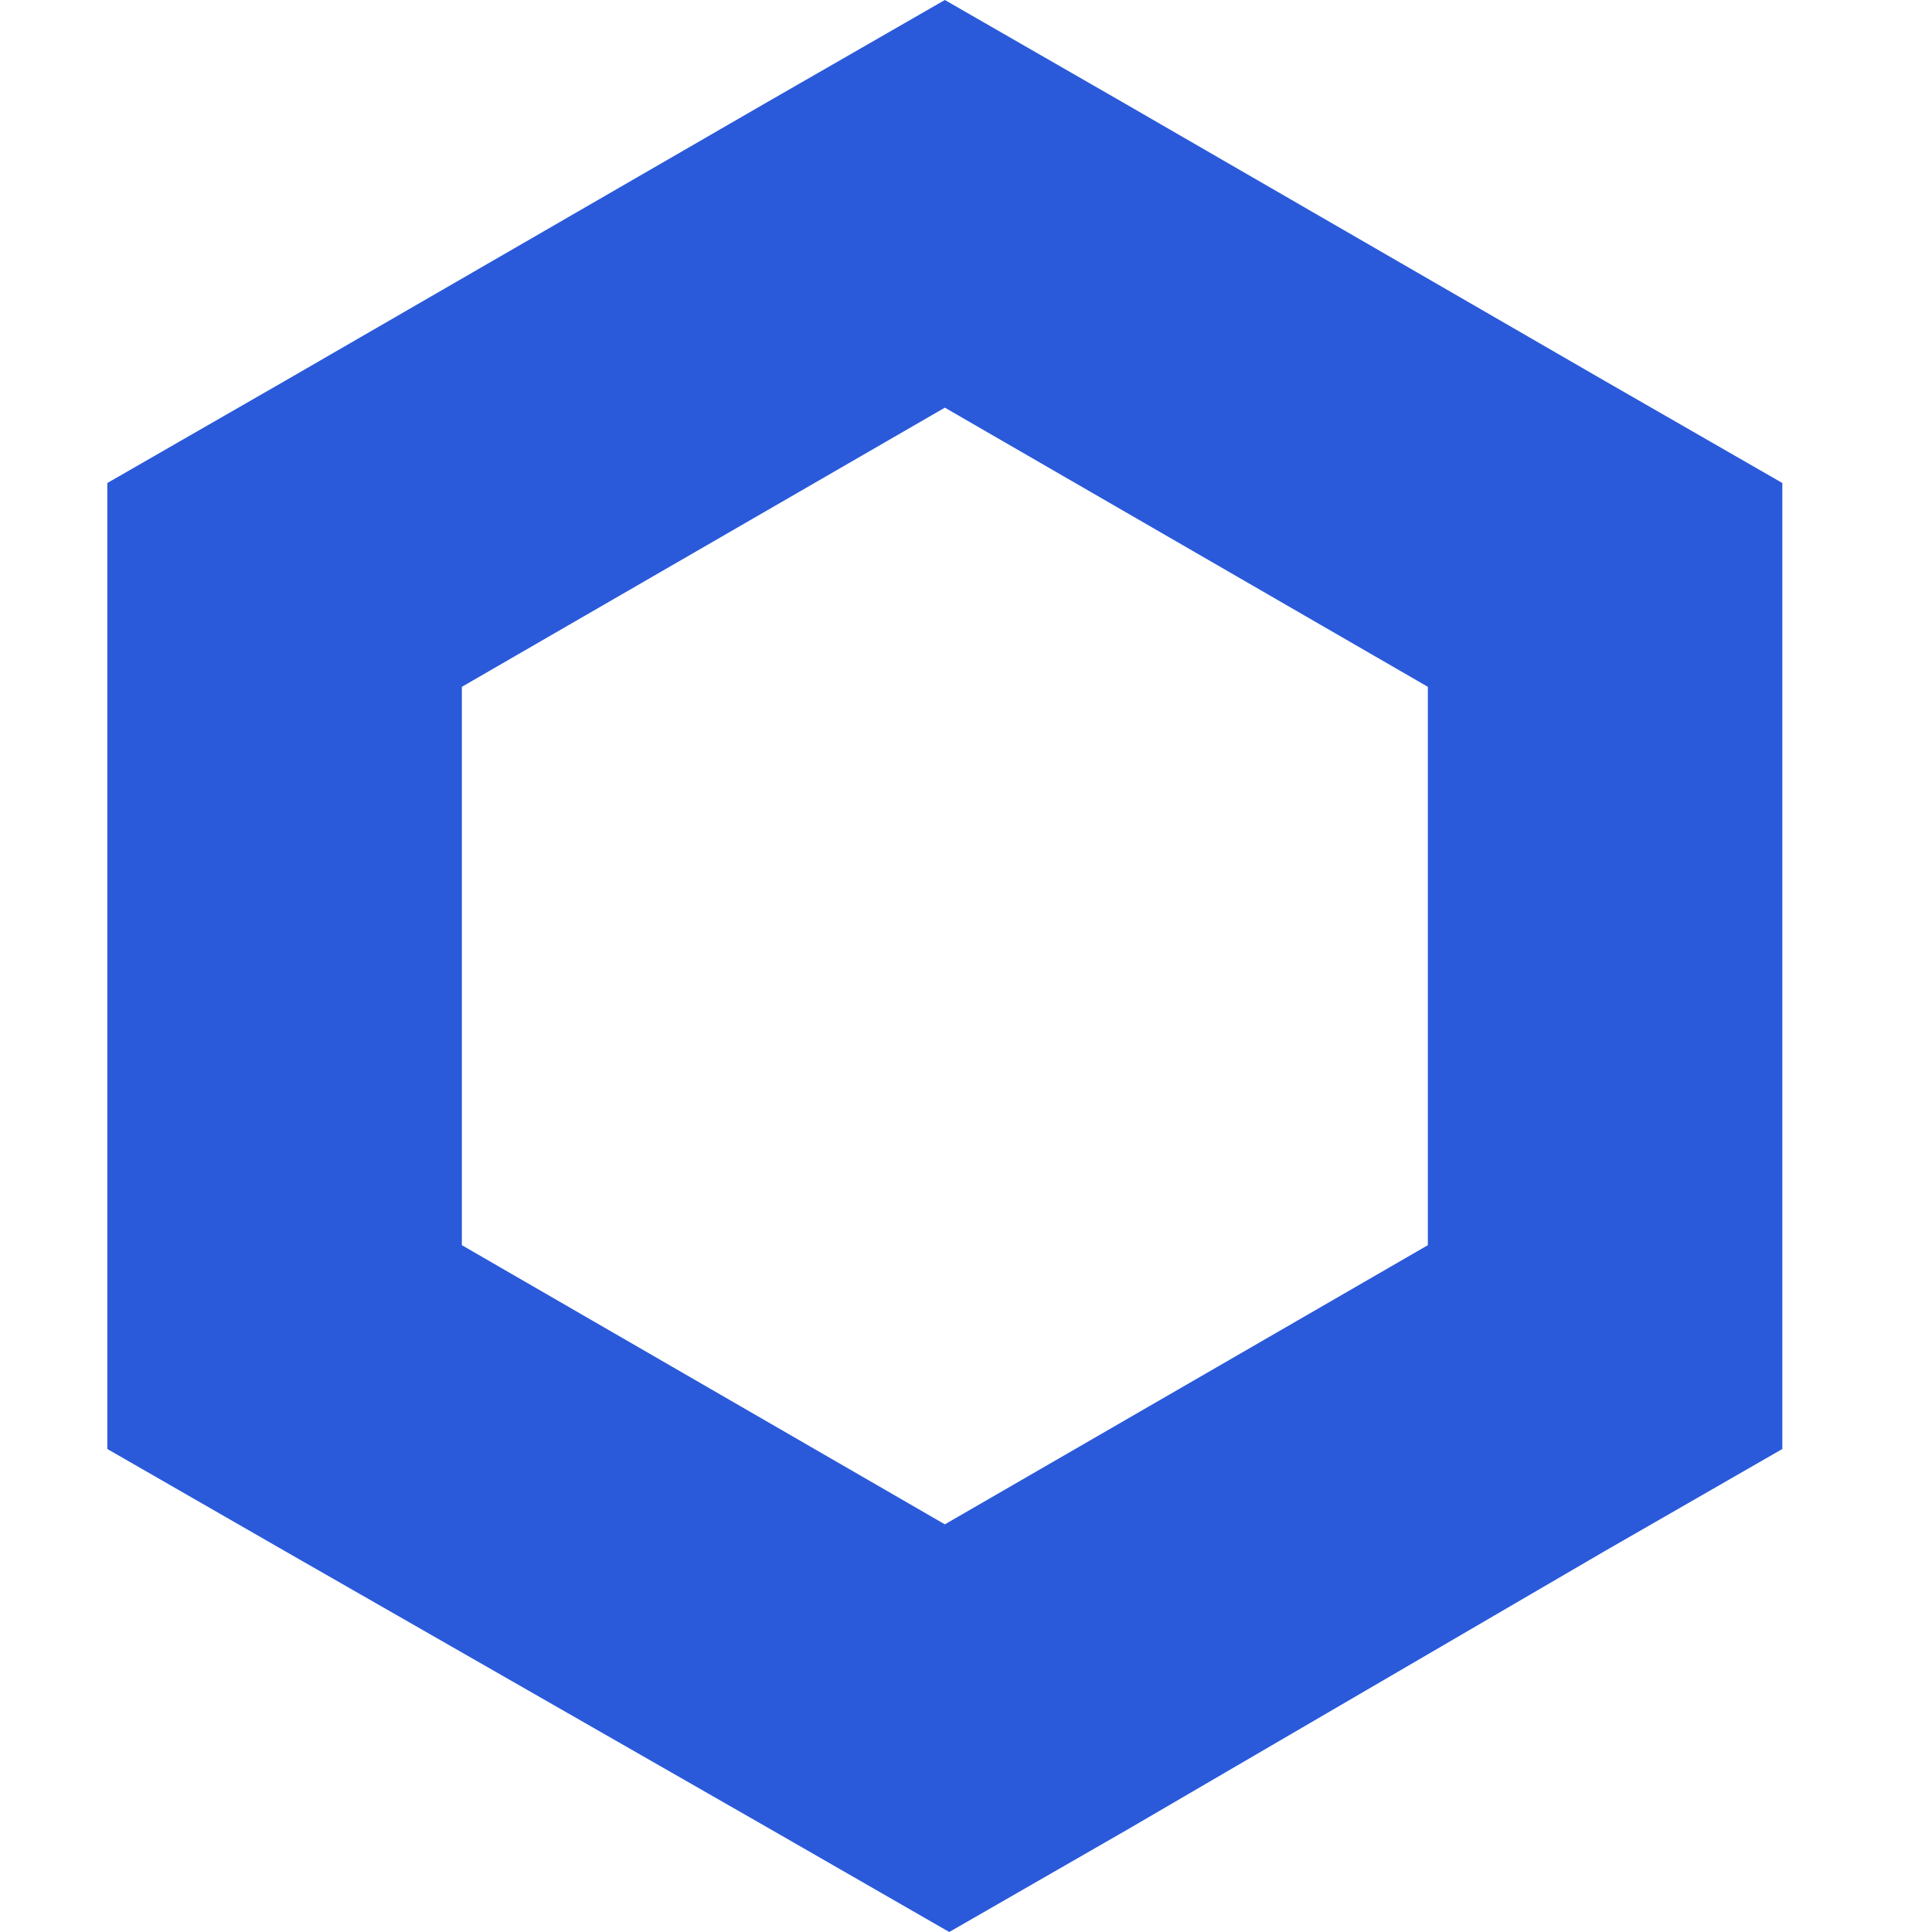 <?xml version="1.0" encoding="UTF-8"?>
<svg width="36px" height="36px" viewBox="0 0 36 36" version="1.1" xmlns="http://www.w3.org/2000/svg" xmlns:xlink="http://www.w3.org/1999/xlink">
    <title>chainlink</title>
    <g id="chainlink" stroke="none" stroke-width="1" fill="none" fill-rule="evenodd">
        <g id="chainlink-link-logo-1" transform="translate(2, 0)" fill="#2A5ADA" fill-rule="nonzero">
            <path d="M15.606,0 L12.303,1.899 L3.303,7.101 L0,9 L0,27 L3.303,28.899 L12.385,34.101 L15.688,36 L18.991,34.101 L27.908,28.899 L31.211,27 L31.211,9 L27.908,7.101 L18.908,1.899 L15.606,0 Z M6.606,23.202 L6.606,12.798 L15.606,7.596 L24.606,12.798 L24.606,23.202 L15.606,28.404 L6.606,23.202 Z" id="形状"></path>
        </g>
    </g>
</svg>